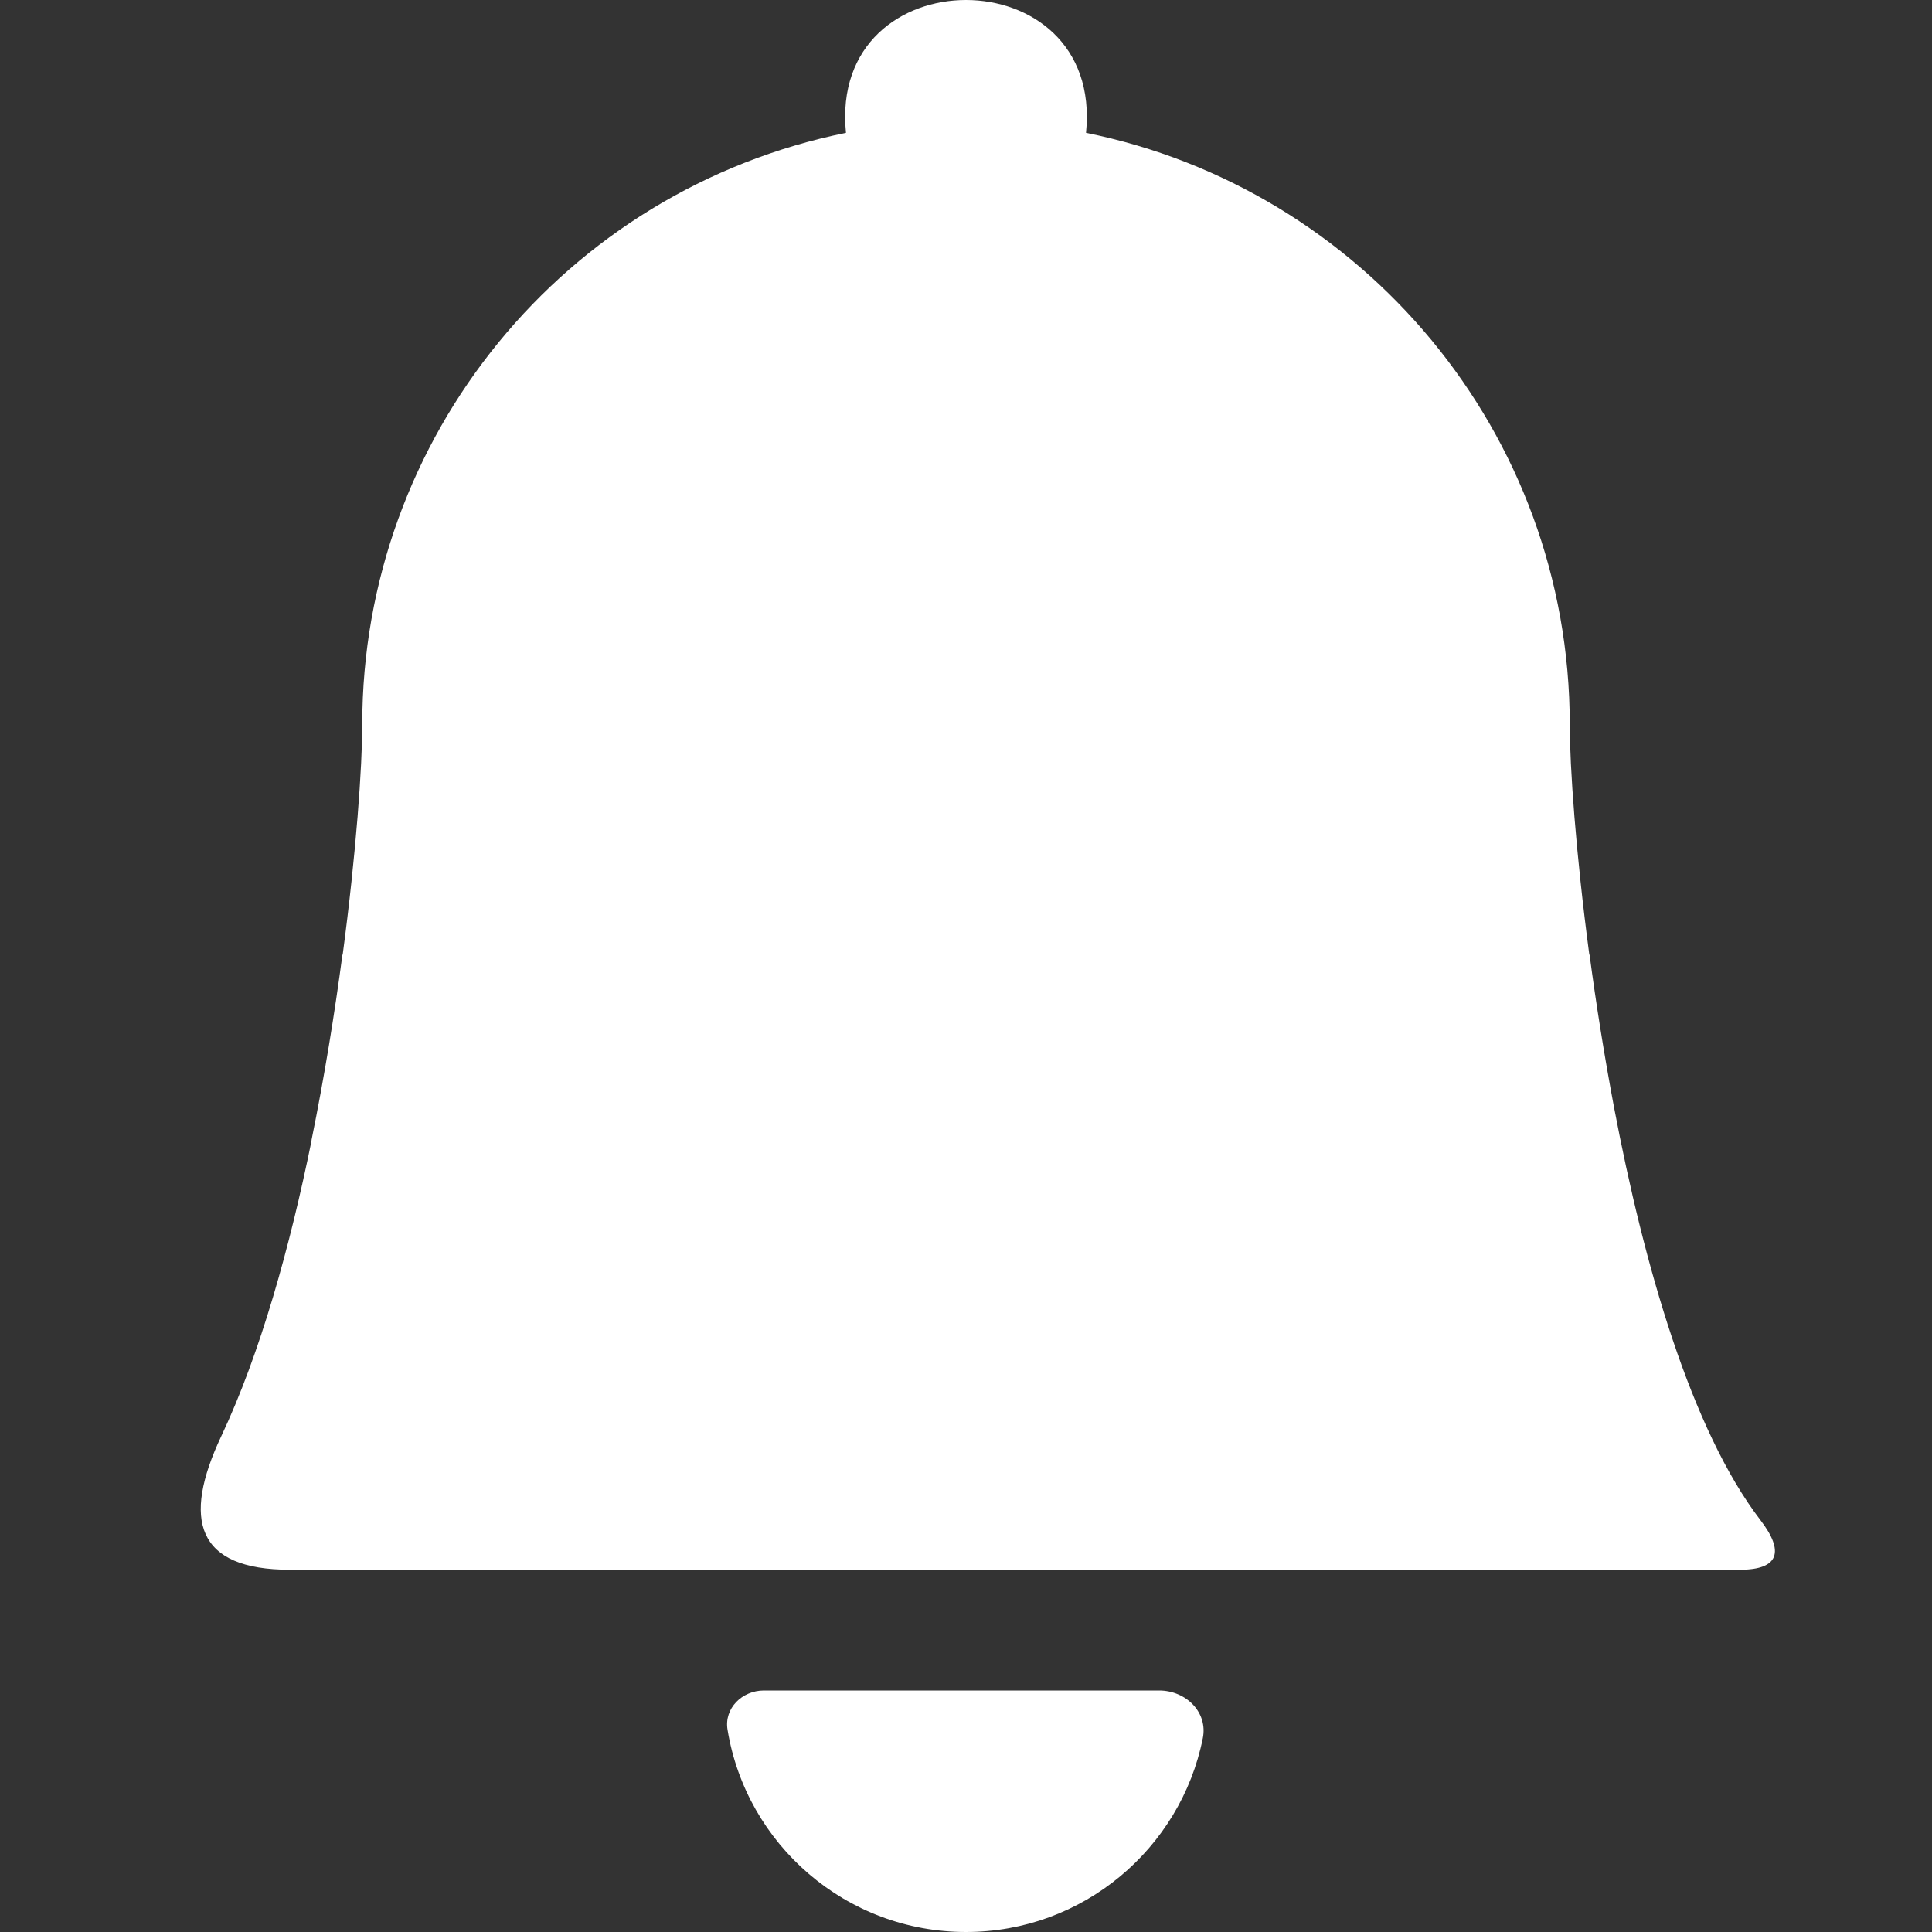 <?xml version="1.0" encoding="UTF-8" standalone="no"?>
<svg
   width="16"
   height="16"
   fill="currentColor"
   class="bi bi-bell-fill"
   viewBox="0 0 16 16"
   version="1.1"
   id="svg1"
   sodipodi:docname="icon_notification-bell.svg"
   inkscape:version="1.3.2 (091e20e, 2023-11-25, custom)"
   xmlns:inkscape="http://www.inkscape.org/namespaces/inkscape"
   xmlns:sodipodi="http://sodipodi.sourceforge.net/DTD/sodipodi-0.dtd"
   xmlns="http://www.w3.org/2000/svg"
   xmlns:svg="http://www.w3.org/2000/svg">
  <rect x="0" y="0" width="16" height="16" fill="#333333" stroke="none"/>
  <defs
     id="defs1">
    <inkscape:path-effect
       effect="fillet_chamfer"
       id="path-effect3"
       is_visible="true"
       lpeversion="1"
       nodesatellites_param="F,1,0,1,0,0,0,10 @ F,1,0,1,0,0.1,0,10 @ F,1,0,1,0,0.1,0,10 @ F,0,0,1,0,0.1,0,10 | F,1,0,1,0,0,0,10 @ F,1,0,1,0,0.1,0,10 @ F,1,0,1,0,0.1,0,10 @ F,1,0,1,0,0.1,0,10 @ F,1,0,1,0,0.1,0,10 @ F,1,0,1,0,0.1,0,10 @ F,0,0,1,0,0.1,0,10"
       radius="10"
       unit="px"
       method="auto"
       mode="F"
       chamfer_steps="10"
       flexible="true"
       use_knot_distance="true"
       apply_no_radius="true"
       apply_with_radius="true"
       only_selected="false"
       hide_knots="false" />
    <inkscape:path-effect
       effect="fillet_chamfer"
       id="path-effect1"
       is_visible="true"
       lpeversion="1"
       nodesatellites_param="F,1,0,1,0,0,0,10 @ F,1,0,1,0,0,0,10 @ F,1,0,1,0,0,0,10 @ F,0,0,1,0,0,0,10 | F,1,0,1,0,0,0,10 @ F,1,0,1,0,0,0,10 @ F,1,0,1,0,0,0,10 @ F,1,0,1,0,0,0,10 @ F,1,0,1,0,0,0,10 @ F,1,0,1,0,0,0,10 @ F,0,0,1,0,0,0,10"
       radius="0"
       unit="px"
       method="auto"
       mode="F"
       chamfer_steps="10"
       flexible="true"
       use_knot_distance="true"
       apply_no_radius="true"
       apply_with_radius="true"
       only_selected="false"
       hide_knots="false" />
  </defs>
  <sodipodi:namedview
     id="namedview1"
     pagecolor="#ffffff"
     bordercolor="#000000"
     borderopacity="0.25"
     inkscape:showpageshadow="2"
     inkscape:pageopacity="0.0"
     inkscape:pagecheckerboard="0"
     inkscape:deskcolor="#d1d1d1"
     inkscape:zoom="24.59375"
     inkscape:cx="10.043202"
     inkscape:cy="10.917408"
     inkscape:window-width="1920"
     inkscape:window-height="1001"
     inkscape:window-x="-9"
     inkscape:window-y="-9"
     inkscape:window-maximized="1"
     inkscape:current-layer="svg1" />
  <path
     id="path1"
     style="fill:#ffffff"
     d="M 8 0 C 7.466 0 6.932 0.366 7.006 1.1 C 4.675 1.573 3 3.622 3 6 C 3 6.343 2.951 7.057 2.838 7.906 L 2.836 7.906 C 2.772 8.389 2.687 8.915 2.58 9.441 C 2.58 9.443 2.58 9.444 2.58 9.445 C 2.58 9.446 2.58 9.447 2.58 9.447 C 2.401 10.327 2.156 11.208 1.832 11.895 C 1.506 12.586 1.627 13 2.4 13 L 14.41 13 C 14.736 13 14.777 12.847 14.58 12.59 C 14.004 11.838 13.615 10.479 13.367 9.172 C 13.285 8.736 13.217 8.307 13.164 7.906 L 13.162 7.906 C 13.049 7.057 13 6.343 13 6 C 13 3.58 11.279 1.561 8.994 1.1 C 9.068 0.366 8.534 -1.4802959e-16 8 0 z M 6.326 14 C 6.146 14 5.996 14.147 6.025 14.324 C 6.18 15.275 7.006 16 8 16 C 8.968 16 9.777 15.311 9.961 14.396 C 10.005 14.18 9.821 14 9.6 14 L 6.326 14 z " />
</svg>
